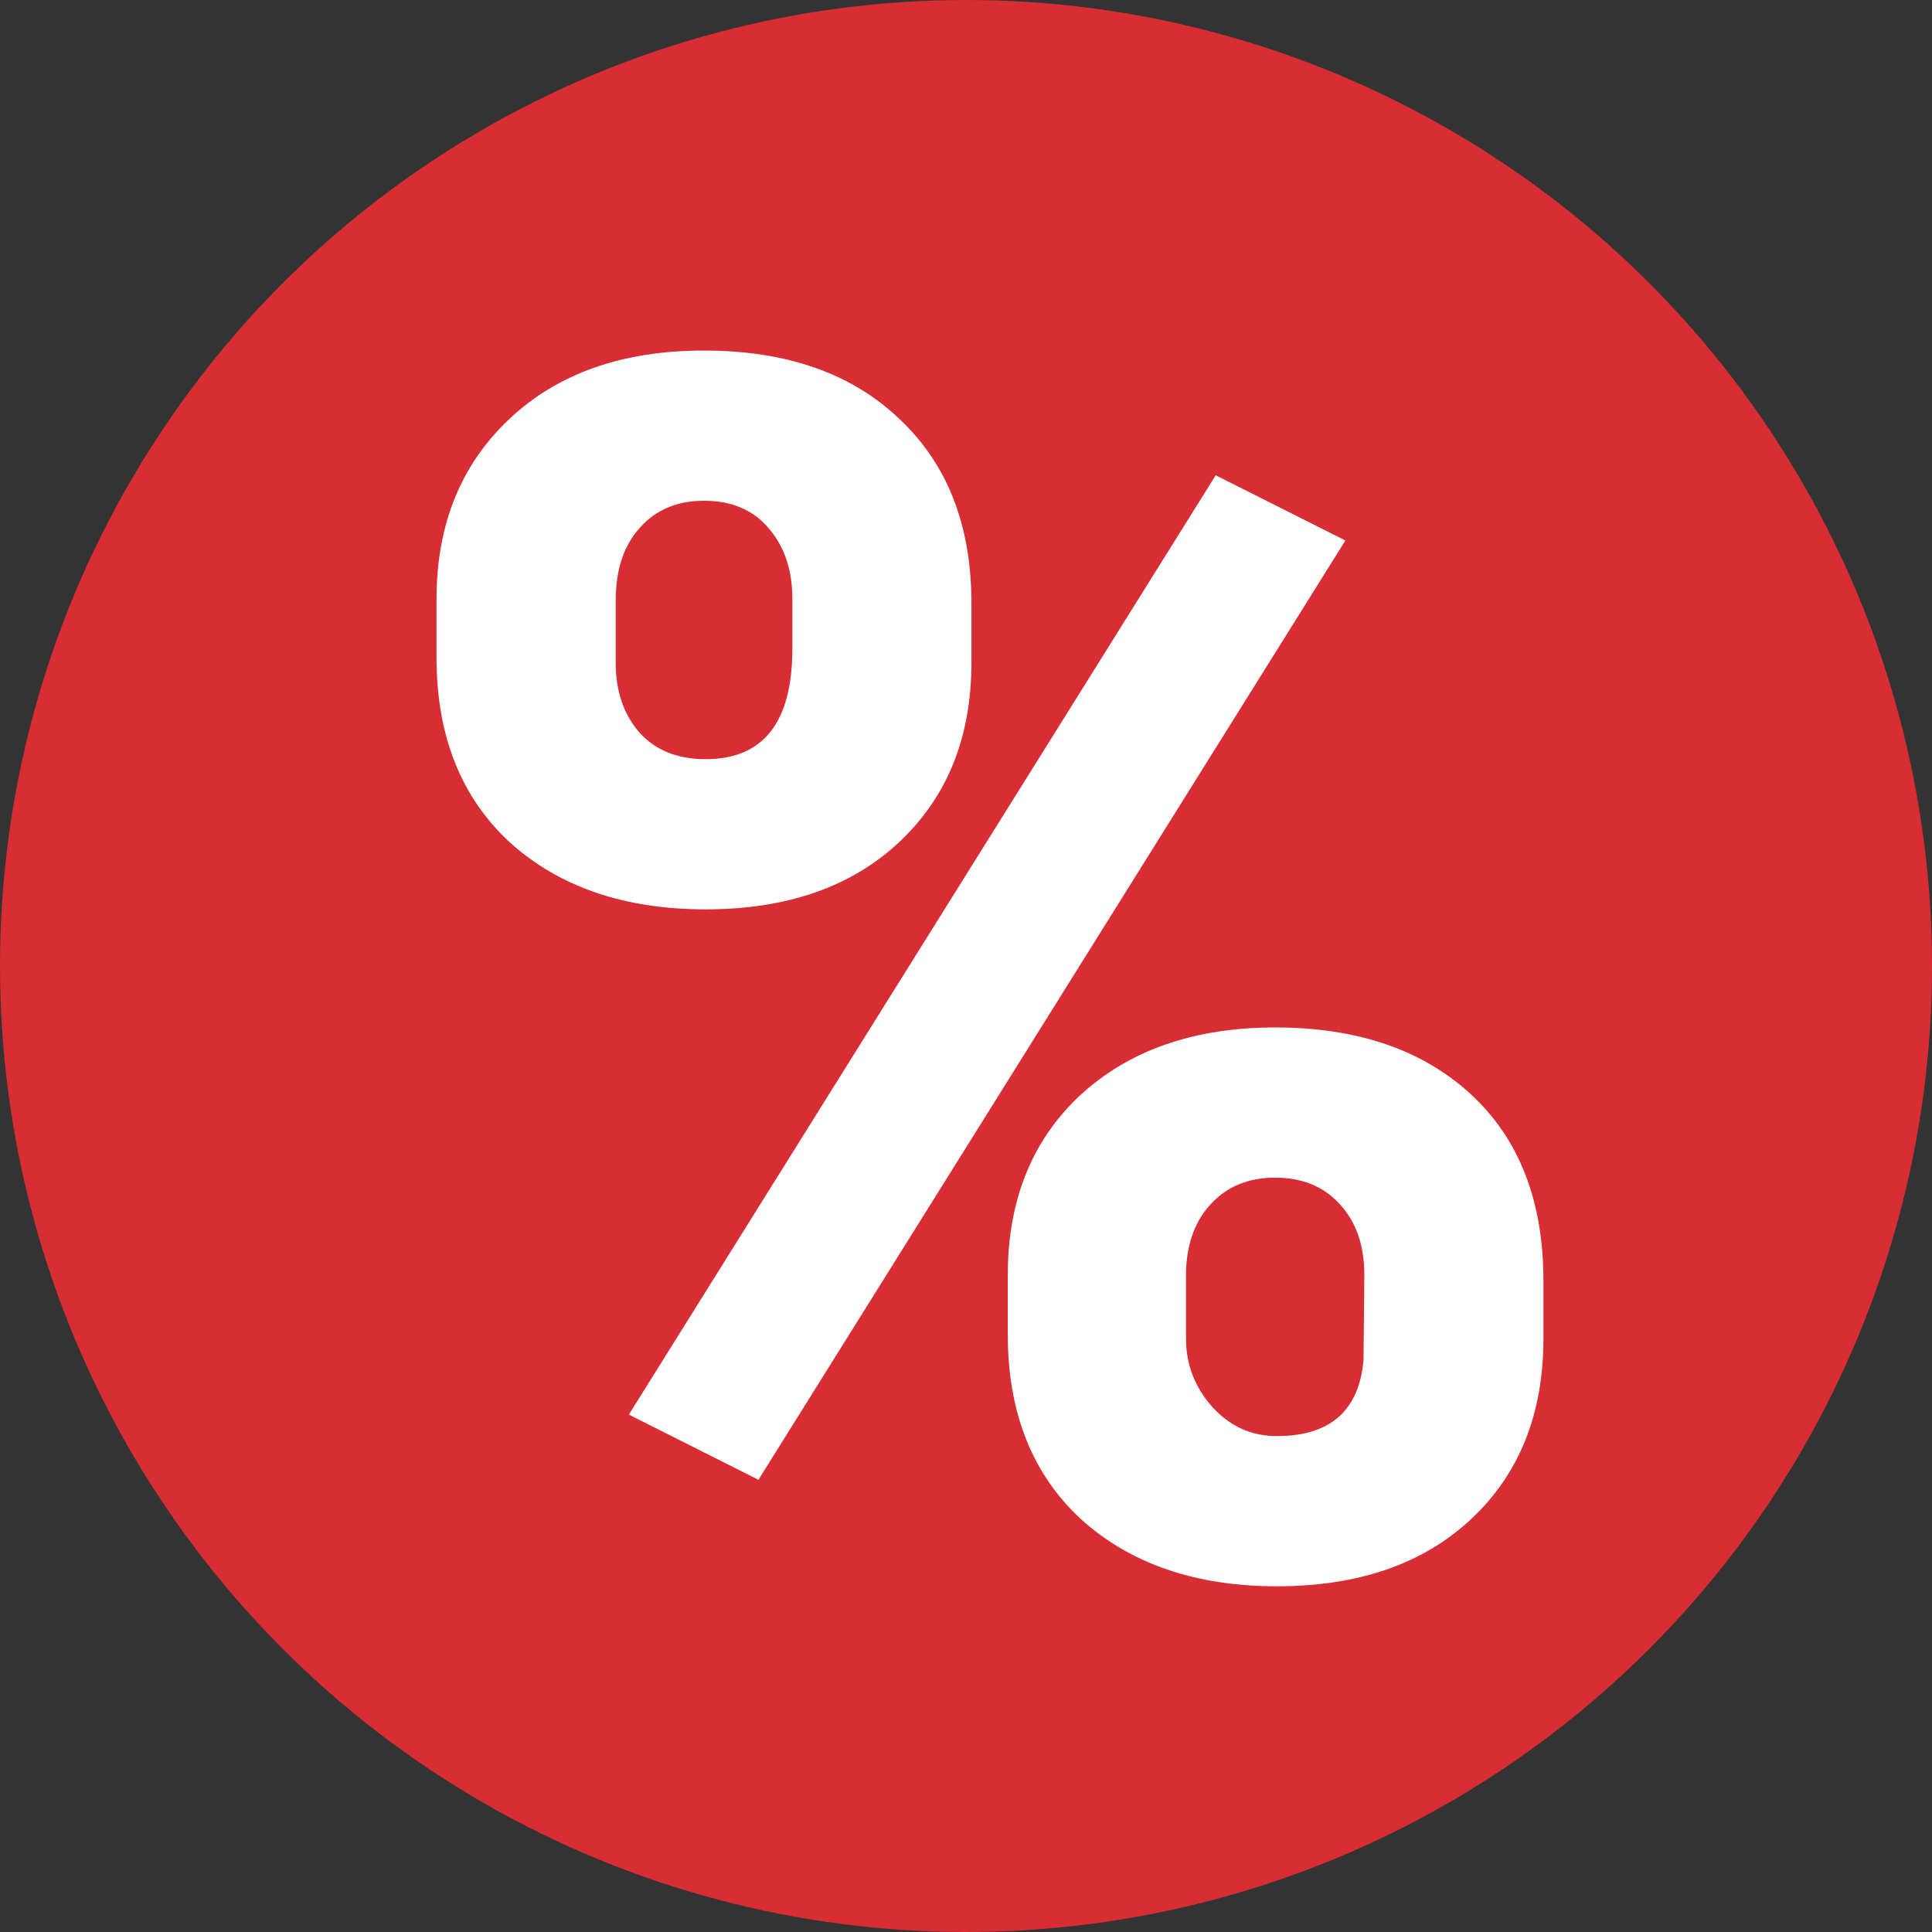 <svg width="16" height="16" viewBox="0 0 16 16" fill="none" xmlns="http://www.w3.org/2000/svg">
<rect x="0" y="0" width="16" height="16" fill="#333333" stroke="none"/>
<circle cx="8" cy="8" r="8" fill="#D72D33"/>
<path d="M3.615 4.961C3.615 4.346 3.816 3.849 4.217 3.471C4.618 3.092 5.156 2.903 5.83 2.903C6.514 2.903 7.054 3.092 7.45 3.471C7.847 3.844 8.045 4.353 8.045 4.995V5.487C8.045 6.103 7.847 6.597 7.45 6.971C7.054 7.344 6.518 7.531 5.844 7.531C5.174 7.531 4.634 7.347 4.224 6.978C3.818 6.604 3.615 6.093 3.615 5.446V4.961ZM5.099 5.487C5.099 5.724 5.165 5.918 5.297 6.068C5.429 6.214 5.611 6.287 5.844 6.287C6.322 6.287 6.562 5.982 6.562 5.371V4.961C6.562 4.724 6.498 4.53 6.37 4.38C6.243 4.225 6.062 4.147 5.83 4.147C5.607 4.147 5.429 4.223 5.297 4.373C5.165 4.519 5.099 4.719 5.099 4.975V5.487ZM8.346 10.56C8.346 9.94 8.546 9.443 8.947 9.069C9.353 8.696 9.891 8.509 10.56 8.509C11.24 8.509 11.78 8.693 12.181 9.062C12.582 9.432 12.782 9.947 12.782 10.607V11.086C12.782 11.706 12.584 12.203 12.188 12.576C11.791 12.95 11.253 13.137 10.574 13.137C9.904 13.137 9.364 12.952 8.954 12.583C8.549 12.209 8.346 11.699 8.346 11.052V10.56ZM9.822 11.086C9.822 11.3 9.895 11.489 10.041 11.653C10.187 11.813 10.365 11.893 10.574 11.893C11.016 11.893 11.255 11.683 11.292 11.264L11.299 10.56C11.299 10.318 11.233 10.124 11.101 9.979C10.968 9.828 10.788 9.753 10.56 9.753C10.342 9.753 10.166 9.824 10.034 9.965C9.902 10.102 9.831 10.288 9.822 10.525V11.086ZM6.281 12.255L5.208 11.715L10.068 3.936L11.142 4.476L6.281 12.255Z" fill="white"/>
</svg>
